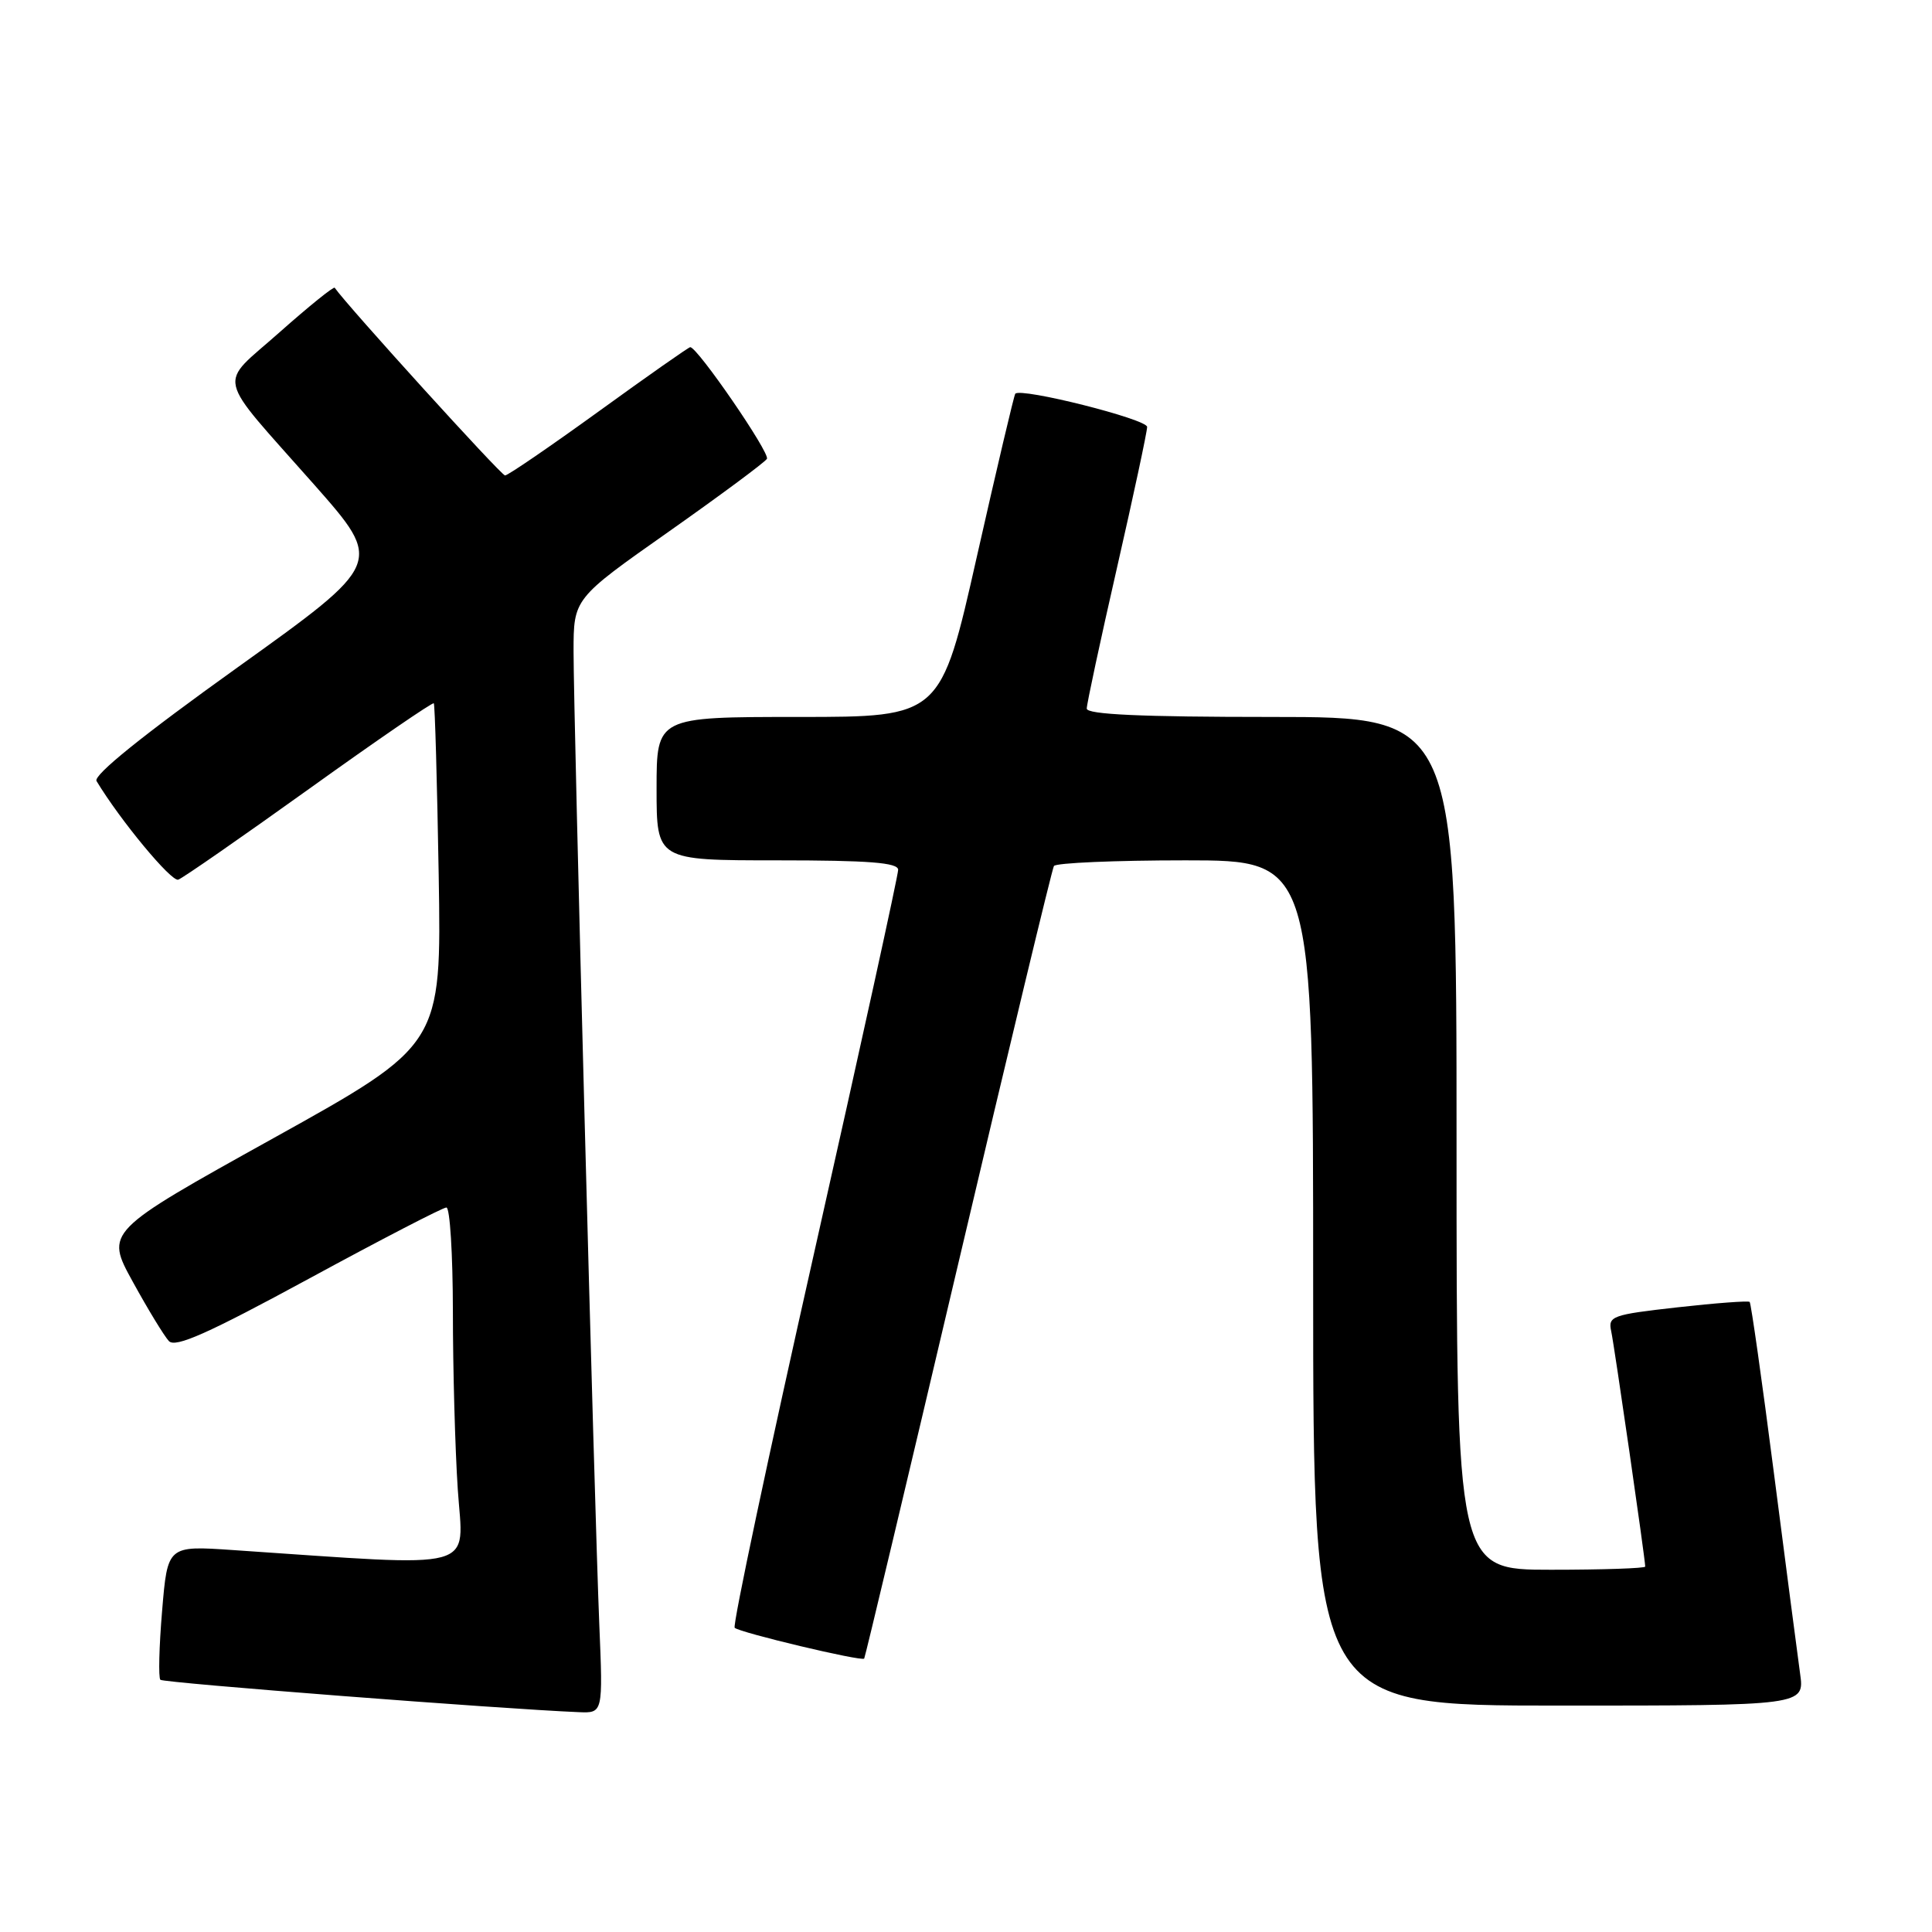 <?xml version="1.0" encoding="UTF-8" standalone="no"?>
<!DOCTYPE svg PUBLIC "-//W3C//DTD SVG 1.1//EN" "http://www.w3.org/Graphics/SVG/1.1/DTD/svg11.dtd" >
<svg xmlns="http://www.w3.org/2000/svg" xmlns:xlink="http://www.w3.org/1999/xlink" version="1.1" viewBox="0 0 256 256">
 <g >
 <path fill="currentColor"
d=" M 79.41 215.25 C 78.76 199.56 76.00 95.23 76.00 86.34 C 76.00 79.32 76.00 79.32 88.55 70.49 C 95.45 65.63 101.33 61.27 101.62 60.80 C 102.08 60.06 92.42 46.00 91.46 46.00 C 91.26 46.00 85.81 49.82 79.35 54.50 C 72.89 59.17 67.30 63.00 66.92 63.00 C 66.41 63.00 46.01 40.52 44.35 38.13 C 44.21 37.93 40.92 40.59 37.03 44.04 C 28.82 51.34 28.32 49.15 41.65 64.24 C 50.79 74.60 50.79 74.60 31.44 88.46 C 18.92 97.42 12.33 102.73 12.79 103.49 C 15.91 108.67 22.71 116.88 23.62 116.56 C 24.24 116.34 32.04 110.92 40.97 104.52 C 49.90 98.11 57.33 93.02 57.48 93.19 C 57.63 93.36 57.92 103.61 58.13 115.97 C 58.50 138.44 58.50 138.44 36.22 150.82 C 13.94 163.20 13.94 163.20 17.60 169.85 C 19.61 173.51 21.76 177.04 22.38 177.70 C 23.24 178.62 27.56 176.69 40.90 169.45 C 50.47 164.25 58.68 160.00 59.15 160.00 C 59.62 160.00 60.00 166.19 60.01 173.75 C 60.01 181.31 60.30 191.95 60.66 197.38 C 61.39 208.33 64.01 207.63 30.85 205.39 C 22.20 204.80 22.20 204.80 21.48 213.45 C 21.08 218.20 20.98 222.31 21.25 222.58 C 21.66 222.99 66.53 226.46 76.70 226.87 C 79.90 227.00 79.90 227.00 79.41 215.25 Z  M 238.52 221.75 C 238.20 219.41 236.63 207.45 235.05 195.17 C 233.47 182.89 232.02 172.69 231.84 172.51 C 231.65 172.34 227.34 172.66 222.26 173.23 C 213.62 174.20 213.06 174.40 213.49 176.38 C 213.91 178.32 218.00 206.61 218.00 207.58 C 218.00 207.81 212.38 208.00 205.50 208.00 C 193.00 208.00 193.00 208.00 193.00 151.50 C 193.00 95.00 193.00 95.00 168.50 95.00 C 151.18 95.00 144.00 94.67 144.00 93.89 C 144.00 93.28 145.80 84.89 148.00 75.26 C 150.20 65.62 152.00 57.21 152.00 56.57 C 152.00 55.54 135.28 51.33 134.53 52.17 C 134.37 52.35 132.08 62.06 129.44 73.75 C 124.65 95.00 124.65 95.00 105.83 95.00 C 87.00 95.00 87.00 95.00 87.00 104.50 C 87.00 114.00 87.00 114.00 103.00 114.00 C 115.13 114.00 119.00 114.30 119.01 115.25 C 119.02 115.94 114.03 138.69 107.92 165.82 C 101.81 192.95 97.05 215.39 97.35 215.69 C 97.99 216.32 114.18 220.18 114.51 219.77 C 114.63 219.62 120.23 196.10 126.96 167.50 C 133.69 138.90 139.40 115.17 139.65 114.75 C 139.91 114.34 147.74 114.00 157.06 114.00 C 174.00 114.00 174.00 114.00 174.00 170.00 C 174.00 226.00 174.00 226.00 206.56 226.00 C 239.12 226.00 239.12 226.00 238.52 221.75 Z "/>
</g>
</svg>